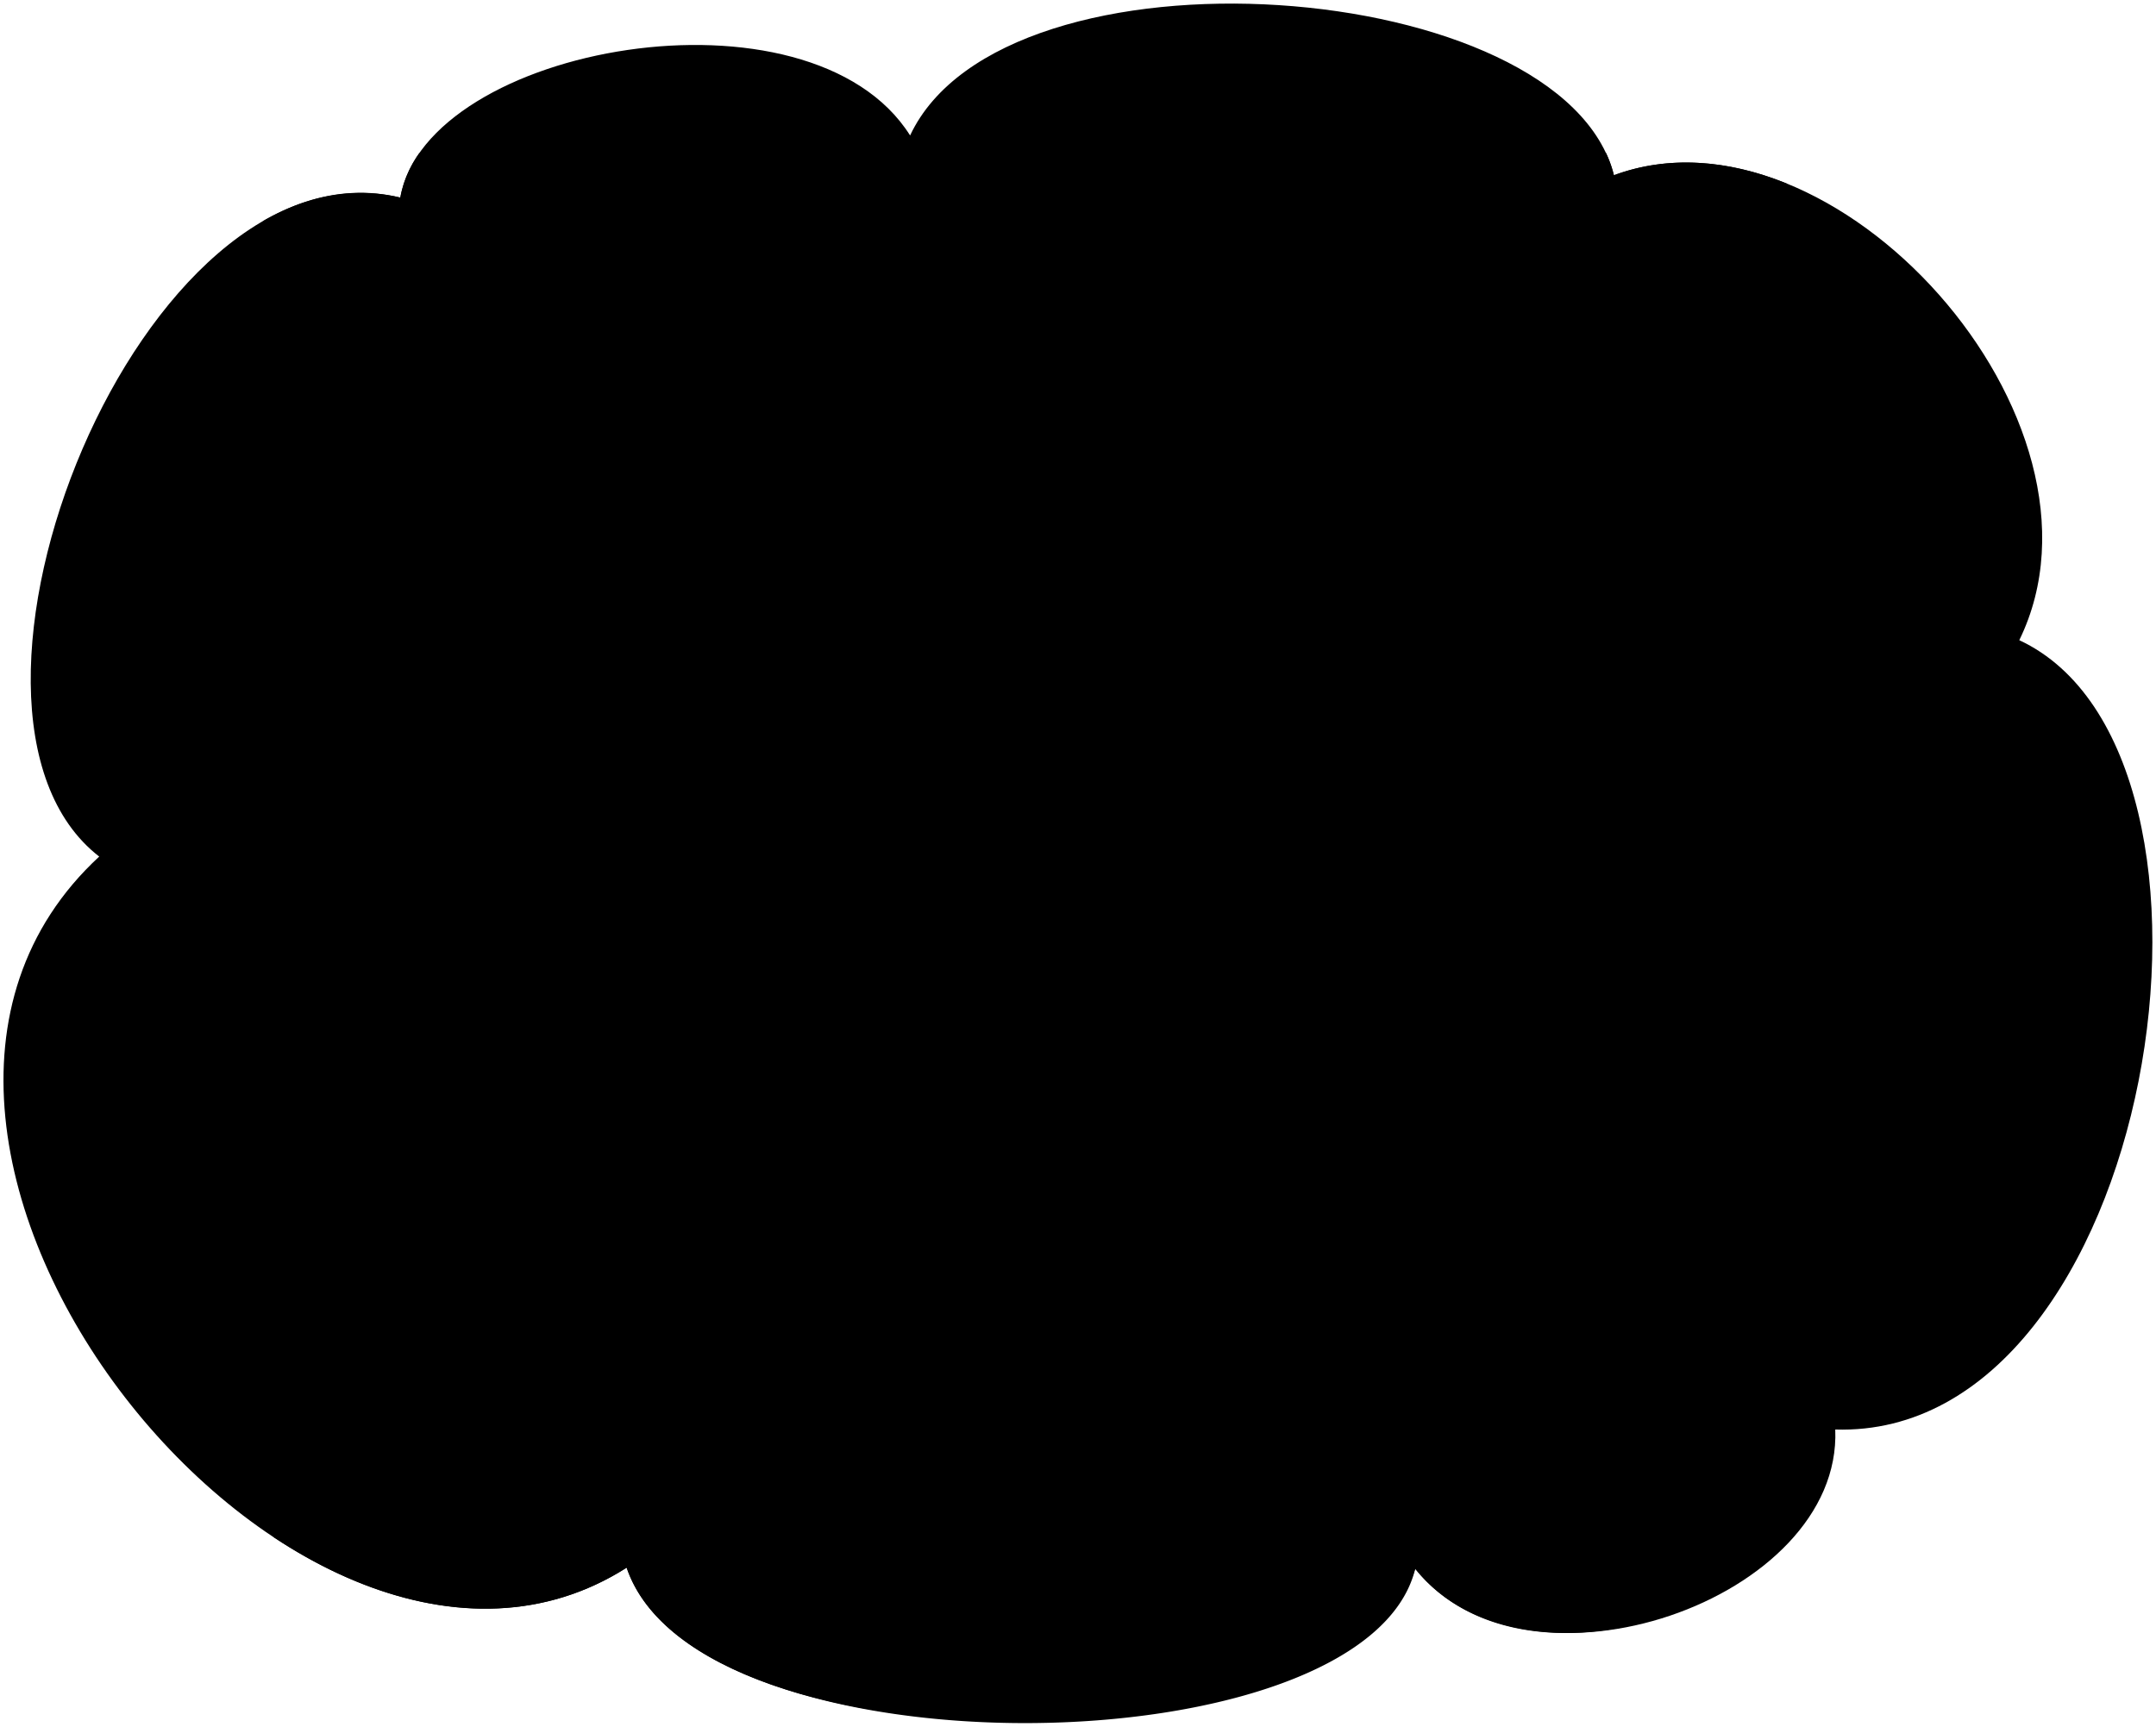 <svg viewBox="0 0 300.74 240.91">
  <path class="bennettFloor" d="M55.84,27.57c-36-8.82-68.2,71.62-42,91.94C-29.31,159.39,42,247.69,87.41,218.72c9.93,29.41,101.13,27.73,110,.16,15.65,19.55,59.56,4.38,58.59-19.43,44.68,1.36,59.59-94.32,25.67-110.13,15-30.71-26-76.19-56.55-64.87-6.95-27.82-85-33.62-98.17-5.55C113-3.23,59.5,6.33,55.84,27.57Z"/>
  <path class="mapleDark" d="M225.13,24.45a16.34,16.34,0,0,0-1.1-3.1H58.5a15.27,15.27,0,0,0-2.66,6.22C49.2,26,42.7,27.36,36.66,30.86v7.31H249.25V25.62C241.26,22.36,232.86,21.58,225.13,24.45Z"/>
  <rect class="oakMedium" x="40.62" y="38.17" width="204.47" height="101.6"/>
  <path class="mattress" d="M57.44,38.17H228A11.92,11.92,0,0,1,239.94,50.1v89.67a0,0,0,0,1,0,0H45.52a0,0,0,0,1,0,0V50.1A11.92,11.92,0,0,1,57.44,38.17Z"/>
  <path class="girlfriendPillow" d="M138.7,53.4c4.71-6.86,16.14-.47,25.57-2.18,33.86-6.15,39,.32,49-1.54,6.63-1.23,10.08-1.44,8.43,4.86-1.44,5.47,5.43,15.29-.15,40.86-.85,3.94,1.93,8.83-.57,13-1.71,2.86-8.62-1.19-30.37,1.21-16.86,1.85-20.63-.35-32.2-.35-7.71,0-13.14,1.57-19.14-3.15Z"/>
  <path class="bennettPillow" d="M131.92,109.39c-17.86-1.83-39.4,3-56.57.13-6.25-1-9.52,1-11.33,0s-1.75-3.51-1.3-7.43c.9-6.65-3.33-13.85-1-26.61,2.38-13.06-2.85-18.34.73-22.79,1.89-2.34,6.54,1.18,15.38-.13,32.71-4.82,46.66.92,59.69-1,4.17-.62,4.62,4,3.65,9.78-1.54,9.07,2.87,30.36.52,43.53C141,108.54,139.35,110.17,131.92,109.39Z"/>
  <g class="bennett">
    <path class="skinEastAsian" d="M127.56,59.37c2.57,6.36,4.47,18.33,4.11,22.87.73,4.11,4.72,3.08,5,6.2.38,4.54-4.24,3.62-4.15,5.44a17.26,17.26,0,0,1-3.54,8.63c-1.79,2.13-5.19,3.61-10.13,2.65-.67.93-.94,4.88-.09,6.48,6.07,2.94,11.47,8.17,17.19,10.74,6.57-2.6,16.34-4.91,18.37-6.75,3.94-3.58,8.8-7.25,13-8.58l-5,11.15c-8.63,5.64-23.18,12.66-29.54,14.14a40.61,40.61,0,0,1,3.18,4.81l-36.9,0c.83-20.13,5.9-24.43,5.92-30.43,0-9.51-6.34-8.16-8.23-19.39Z"/>
    <path class="hairBlack" d="M102.81,99.38C91,93.4,83.36,82.17,87.91,66.7c-1.71-1.45-4.69-1.8-6.79-1.37,2.09-2.41,5.18-2.82,7.93-2.54C88.92,58,89.5,53,92.49,50.12c-.85,3.53-1.14,7.19.67,9.42,8.57-5.33,17.25-7.42,27.66-5.58,9.21,1.63,15.83,8.66,14.08,20.12-4.06-1.62-7.36-3.84-9.35-7.09a35.76,35.76,0,0,1-14,15.05,6,6,0,0,1-.35,3.67c-6.9-4.64-9.34,4.88-4,7.78A17.69,17.69,0,0,1,102.81,99.38Z"/>
  </g>
  <g class="amy">
    <path class="skinGallic" d="M155.91,58.91c-4.17,6.93-6.74,14-6.16,21.5-.49,5.2-4,4.71-3.62,8.7.49,4.59,5.07,1.69,5.07,6.16,1.21,6.16,3.86,9.52,5.68,10.25s4.43.76,7.61-.48c-.73,3.62,1.56,6.6-3.31,9.55-6.57,4-13.73,15.23-21.94,22.6l48.8-.6c-.84-14.14-9.31-25.59-9-31.66.55-9.31,8-9.77,10.53-20.17Z"/>
    <g class="hairDyedRed">
      <path d="M195.33,76.42c13.18-3.52,7.91-23-5.08-17.87Z"/>
      <path d="M167.09,89.39c4.37-2.87,2.54-6.72,5.22-8.64,7.14-5.1,10.36,4.29,4,9.06,1.16,3.92,3.15,6.76,6.39,8,16.49-8.54,18.16-30.92,7.56-39.23-7.21-5.65-21.2-6-25.52-4.09s-7.9.53-10.33,4.1c-3.17,4.68.68,11.43,4.18,14.85C163.08,77.81,168.67,81.16,167.09,89.39Z"/>
      <path d="M180,57.08c13-7.61,21.36,10.42,12,16.19-4.65,2.76-9.13-.08-12.08-4.67C177.45,64.67,175.64,59.9,180,57.08Z"/>
    </g>
  </g>
  <g class="blackDark__noStroke">
    <ellipse cx="155.45" cy="82.02" rx="1.59" ry="3.19" transform="translate(-2.77 5.48) rotate(-2)"/>
    <ellipse cx="126.43" cy="82.27" rx="1.59" ry="3.19" transform="translate(-2.79 4.46) rotate(-2)"/>
  </g>
  <g class="skinDisplayLine">
    <path d="M128.4,97.77a11.84,11.84,0,0,1-5.72-1.61"/>
    <path d="M128.31,78.64a6.66,6.66,0,0,0-5.85,3.18"/>
    <path d="M161.86,95a8.14,8.14,0,0,1-5.54,3.39"/>
    <path d="M160.37,81.31a8.8,8.8,0,0,0-7.11-3.39"/>
  </g>
  <g class="skinOverlapLine">
    <path d="M107.18,93.49a8.57,8.57,0,0,0,3.41,1.16"/>
    <path d="M118.82,105.16a10.78,10.78,0,0,1-3.81-1.78"/>
    <path d="M113.77,126.44c3.45,3.61,6.33,7.38,9.43,10.73"/>
    <path d="M118.42,114c4.31,3.46,8.73,11.52,14.32,18.3"/>
    <path d="M164.49,105c2.12-1.07,4.11-1.64,6-3.63"/>
    <path d="M166.74,125.55c-3.89,4-8.28,8.94-12.24,11.45"/>
    <path d="M176.3,89.81a5,5,0,0,1-2,1.15"/>
  </g>
  <path class="hairOverlapLine" d="M111.55,82a17.05,17.05,0,0,1-5.12,1.39"/>
  <path class="bennettBlanket" d="M248.48,175.94H39.64a258,258,0,0,0-1.5,38.5c15.79,10.5,34,14,49.27,4.28,9.93,29.41,103.13,28.37,110,.16,11.94,14.92,39.31,9.62,52.35-4.31C250.69,201.33,249.79,189.55,248.48,175.94Z"/>
  <path class="bennettBlanketInner" d="M245.09,132.34c-53.25,4.34-148.58,4.92-199.57,0-6.35-.62-10.65,3.23-9.27,13.61,2.16,16.34-4.06,32.46,4.91,33.66,43.57,5.84,156.77,5.17,205.37-.62,10-1.2,1.79-18.68,5-31.3C254.12,137.51,250.46,131.9,245.09,132.34Z"/>
</svg>
